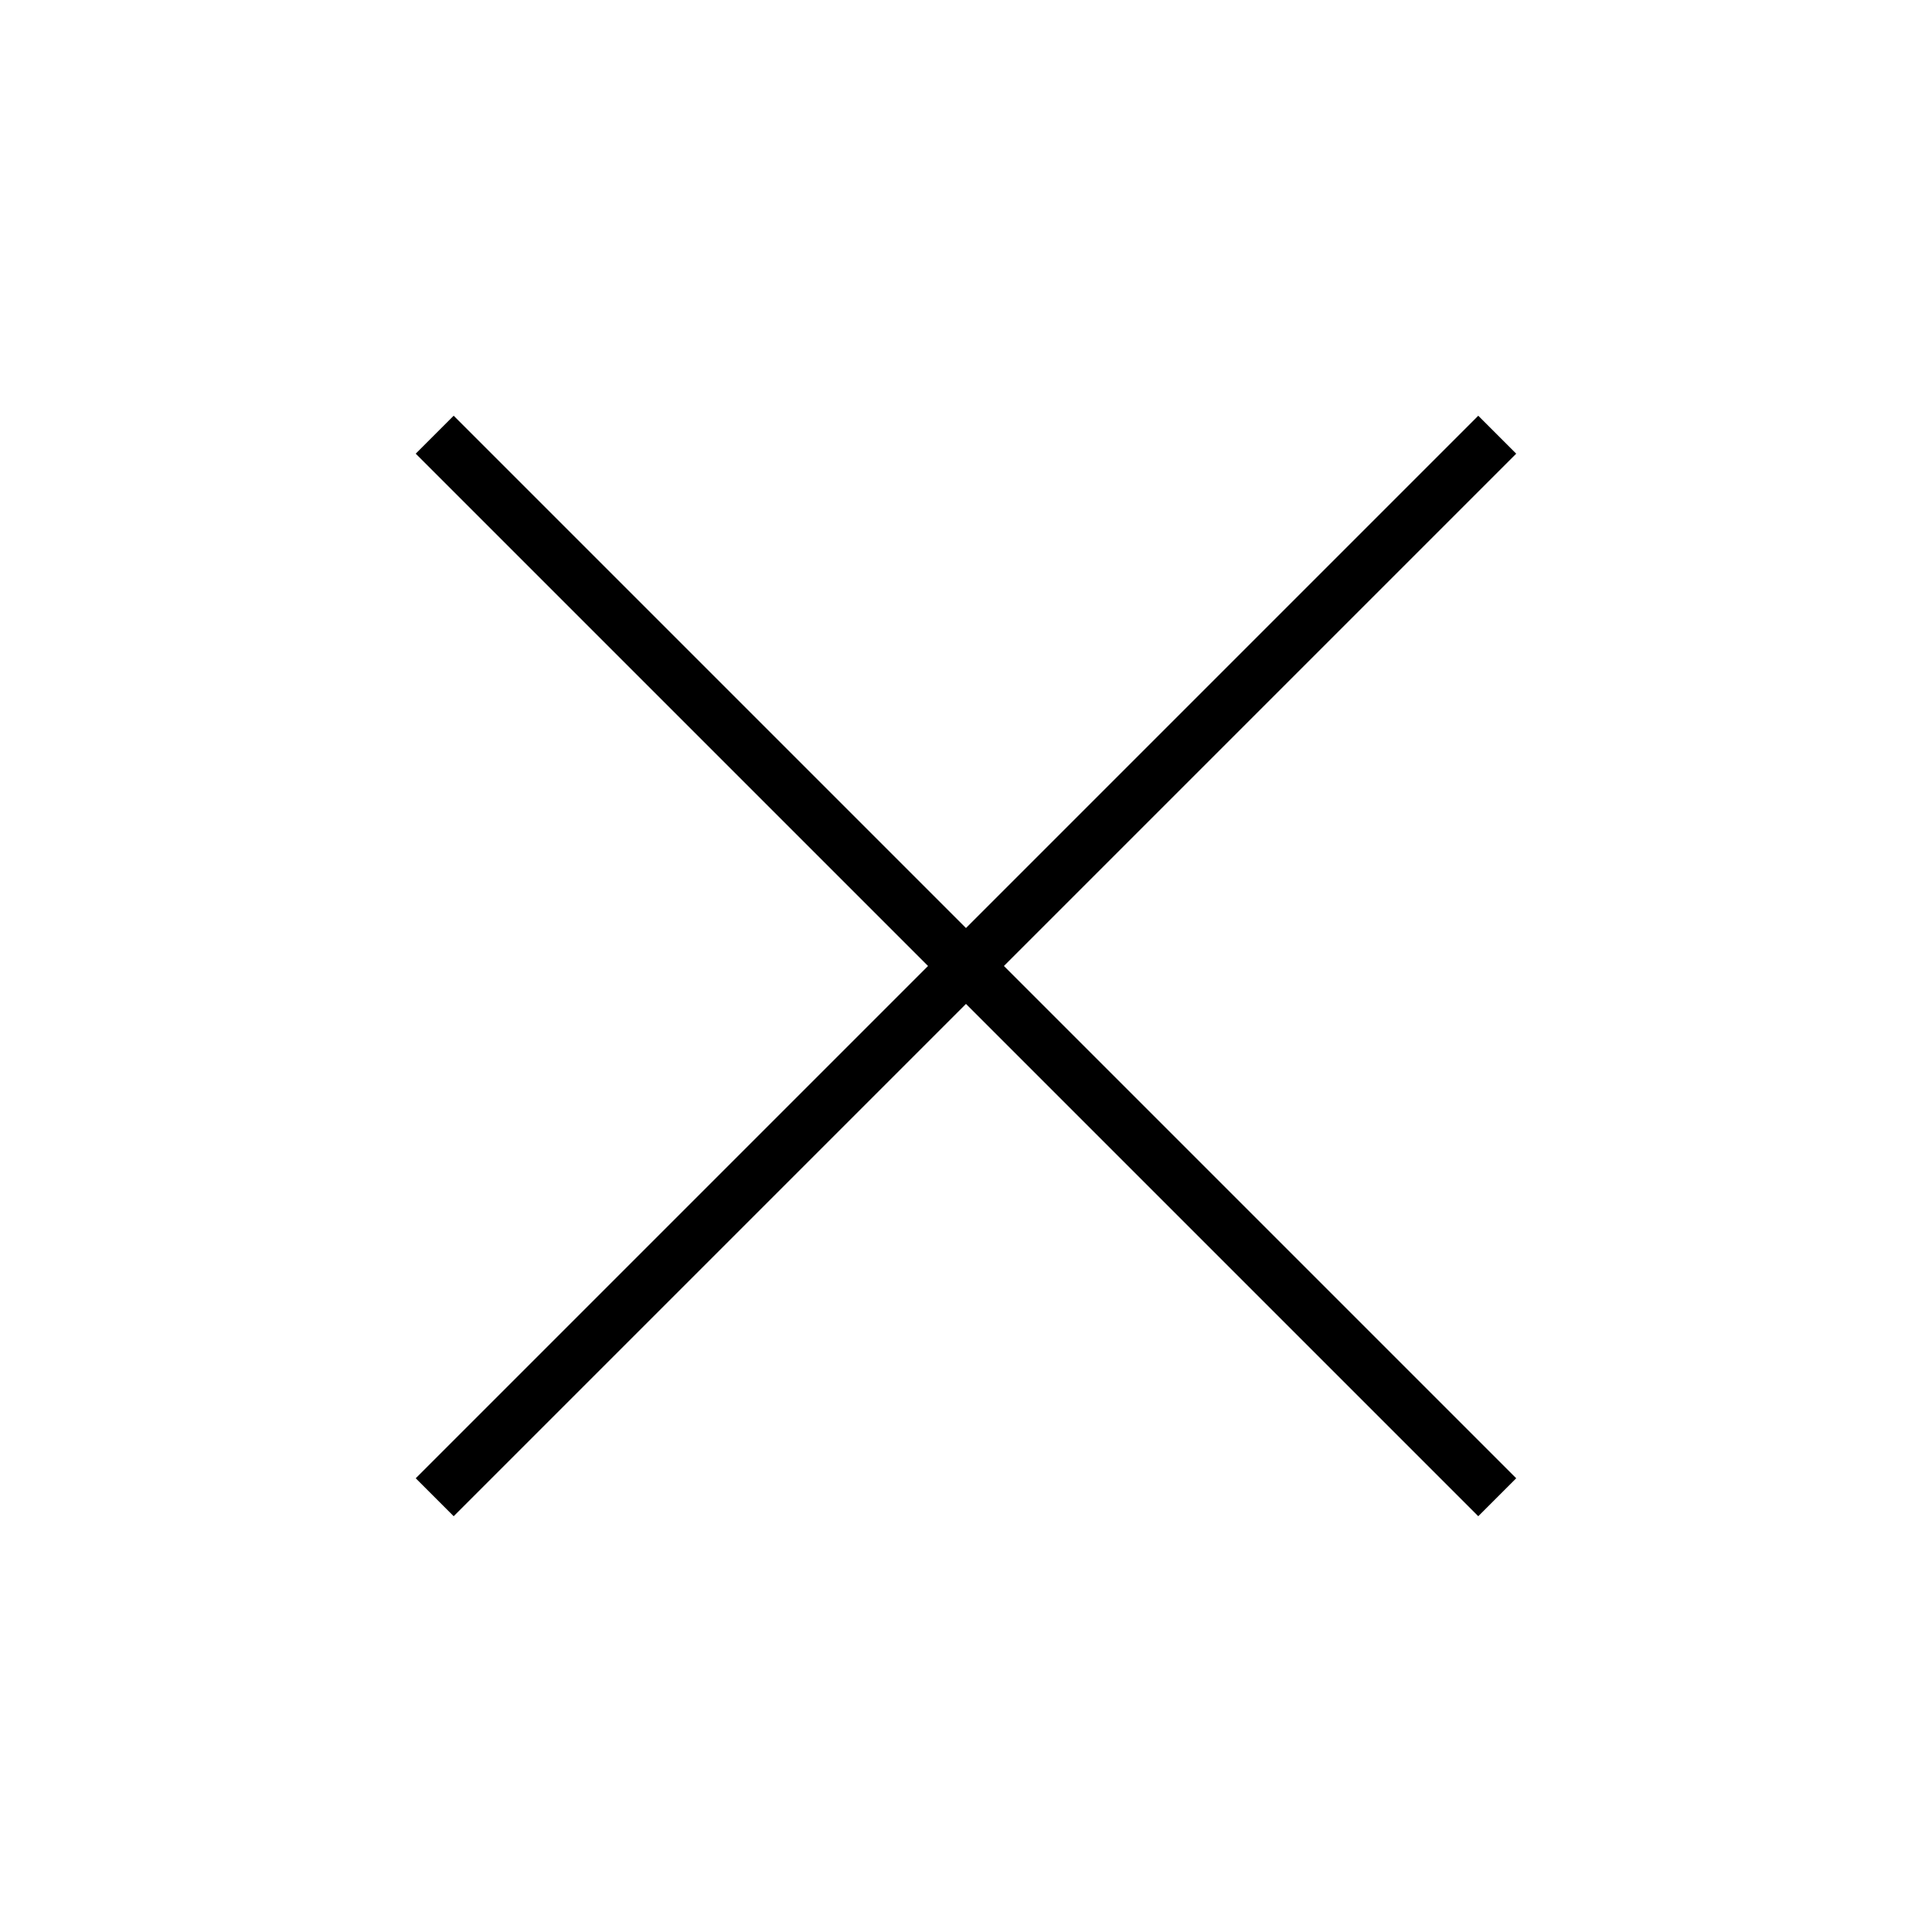 <svg width="36" height="36" viewBox="0 0 36 36" fill="none" xmlns="http://www.w3.org/2000/svg">
<g clip-path="url(#clip0_1023_4515)">
<path d="M27.899 8.1L8.1 27.899" stroke="black" stroke-linejoin="bevel"/>
<path d="M27.899 27.899L8.1 8.1" stroke="black" stroke-linejoin="bevel"/>
</g>
<defs>
<clipPath id="clip0_1023_4515">
<rect width="36" height="36" fill="white"/>
</clipPath>
</defs>
</svg>
